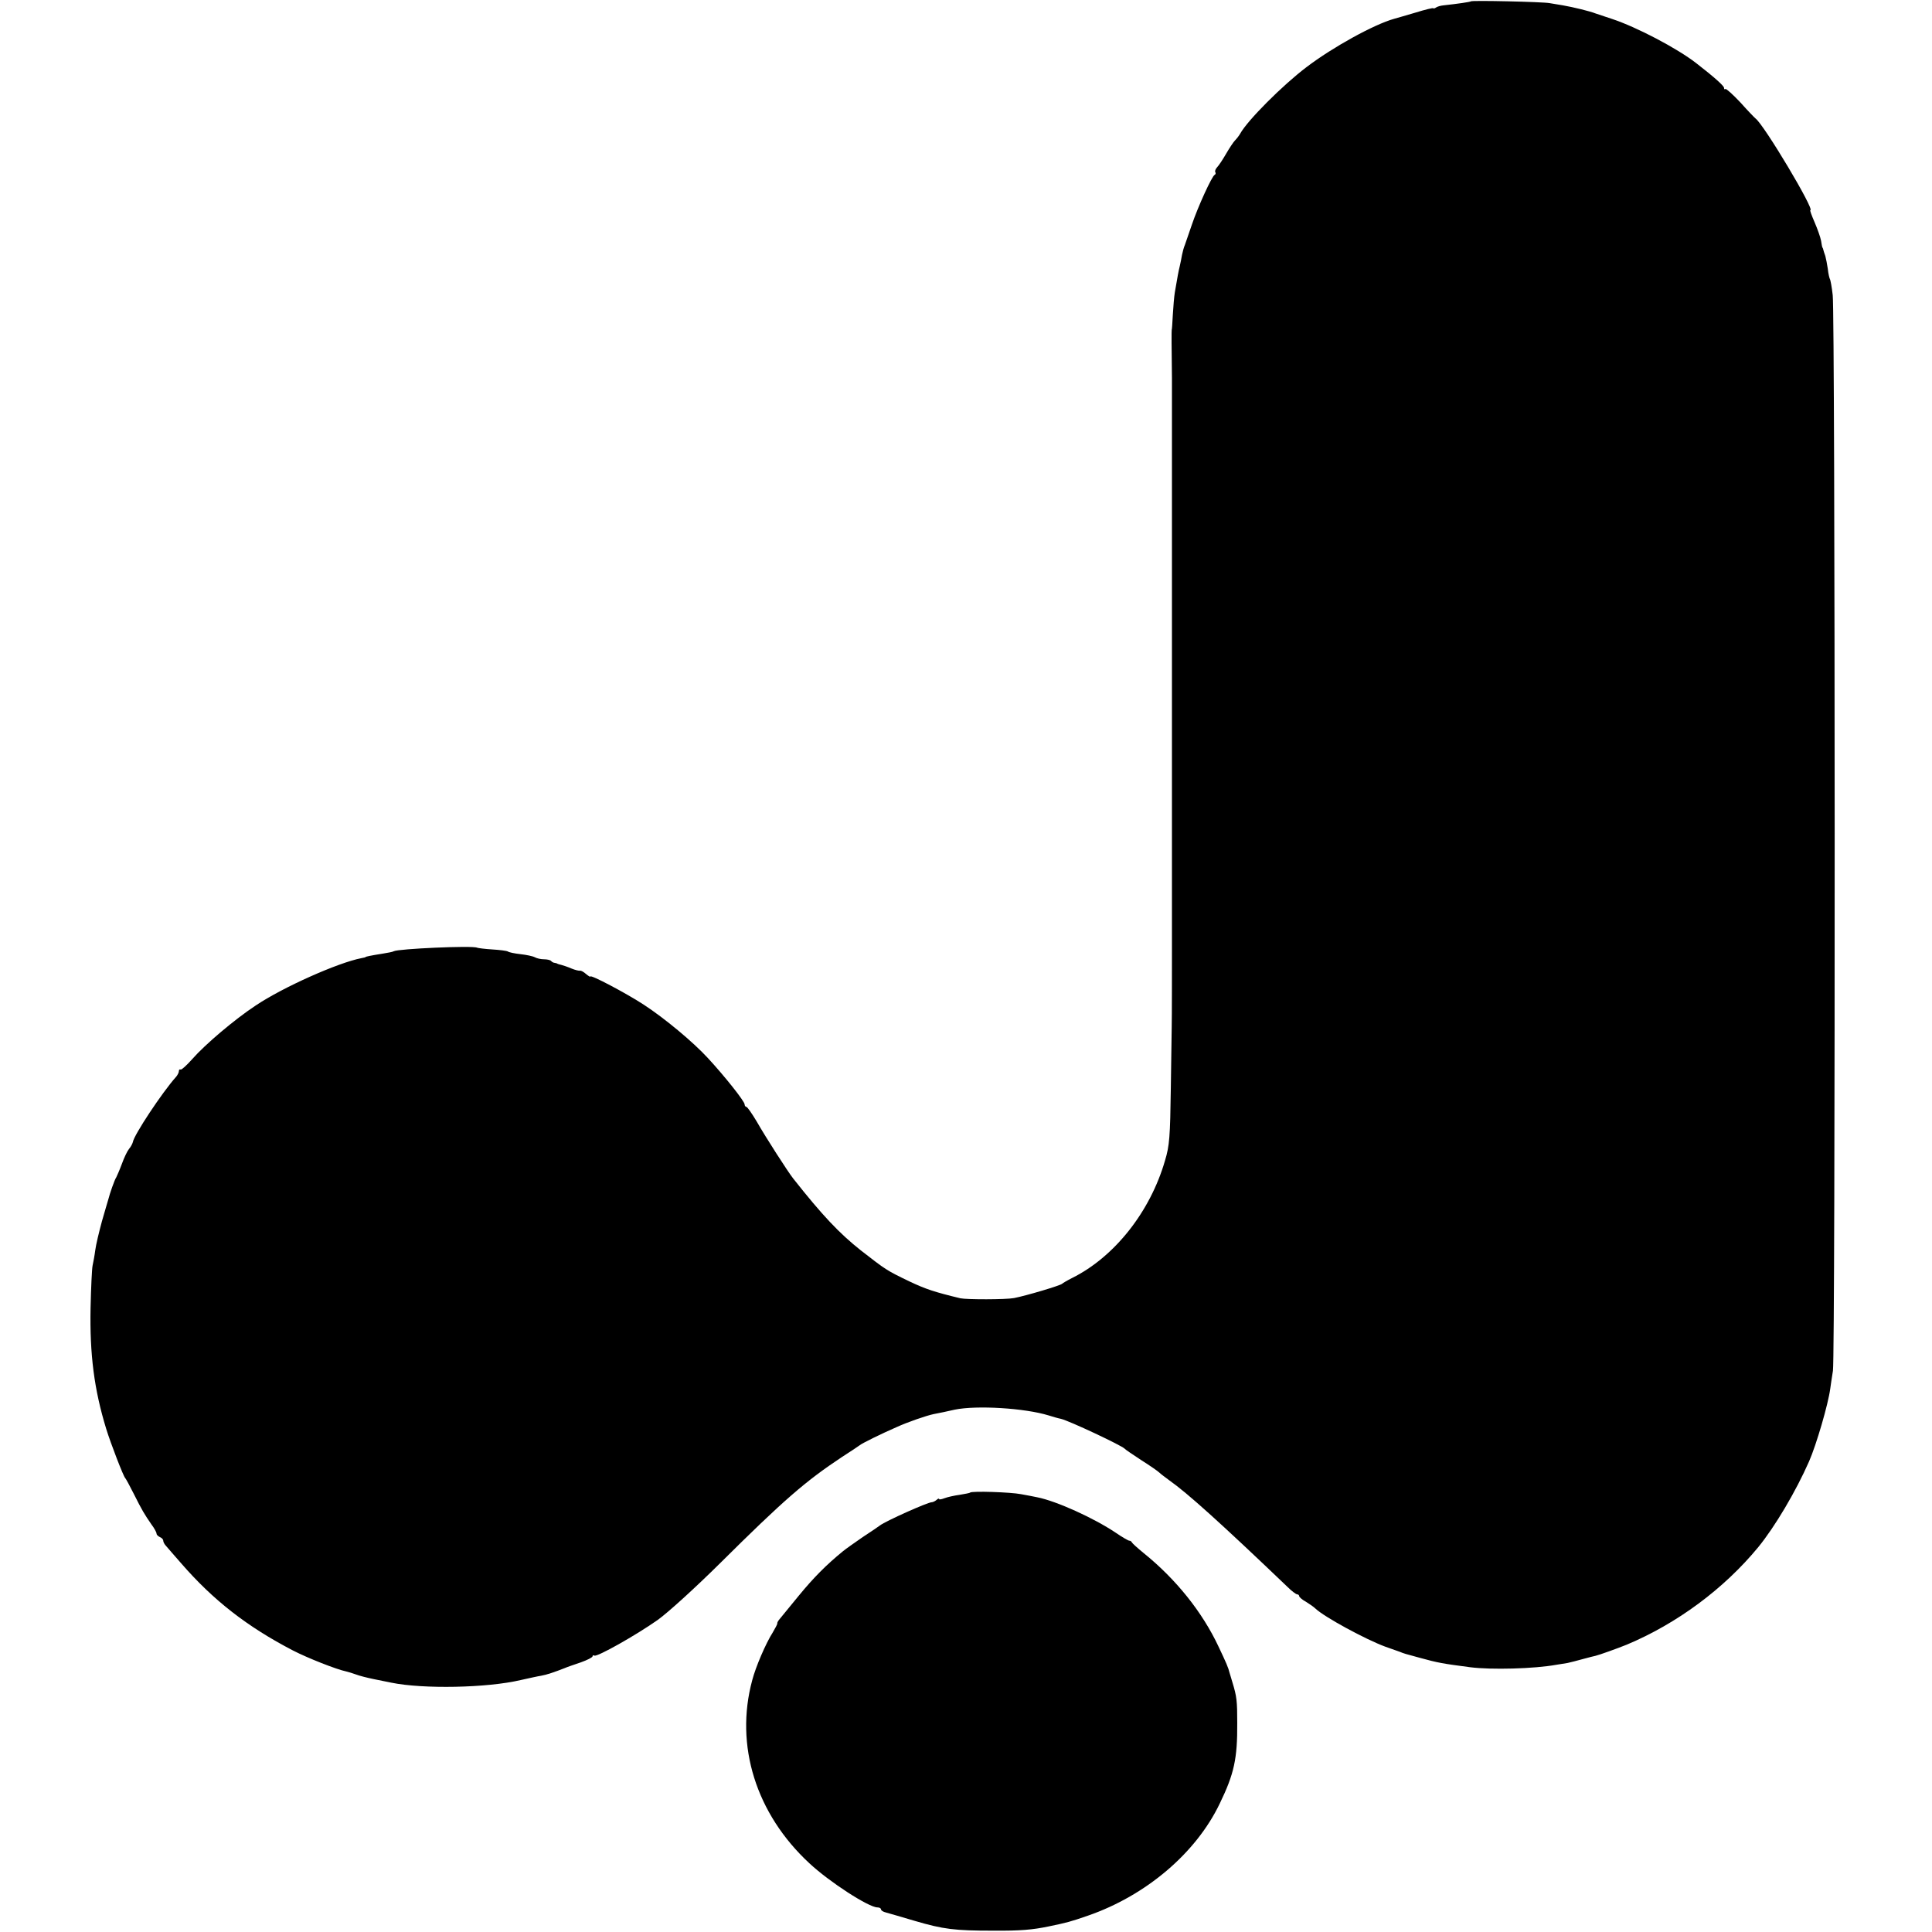 <?xml version="1.0" standalone="no"?>
<!DOCTYPE svg PUBLIC "-//W3C//DTD SVG 20010904//EN"
 "http://www.w3.org/TR/2001/REC-SVG-20010904/DTD/svg10.dtd">
<svg version="1.0" xmlns="http://www.w3.org/2000/svg"
 width="864pt" height="864pt" viewBox="0 0 864 864"
 preserveAspectRatio="xMidYMid meet">
<g transform="translate(0,864) scale(0.1,-0.1)"
fill="#000000" stroke="none">
<path d="M6578 8634 c-4 -3 -59 -11 -123 -18 -11 -1 -26 -5 -32 -9 -7 -5 -13
-6 -13 -4 0 3 -37 -6 -82 -20 -46 -13 -87 -26 -93 -27 -90 -25 -275 -127 -392
-216 -107 -81 -264 -238 -297 -298 -5 -9 -16 -23 -23 -30 -7 -7 -25 -34 -40
-60 -15 -26 -33 -53 -40 -60 -7 -8 -11 -17 -8 -22 3 -5 1 -10 -3 -12 -12 -5
-75 -143 -102 -223 -13 -38 -27 -79 -31 -90 -5 -11 -10 -31 -13 -45 -2 -14 -7
-36 -10 -50 -6 -24 -10 -47 -22 -117 -3 -18 -7 -63 -9 -100 -2 -38 -4 -68 -5
-68 -1 0 -1 -84 1 -215 0 -8 0 -80 0 -160 0 -80 0 -152 0 -160 0 -8 0 -80 0
-160 0 -80 0 -152 0 -160 0 -8 0 -80 0 -160 0 -80 0 -152 0 -160 0 -8 0 -80 0
-160 0 -80 0 -152 0 -160 0 -8 0 -80 0 -160 0 -80 0 -152 0 -160 0 -8 0 -80 0
-160 0 -80 0 -152 0 -160 0 -8 0 -80 0 -160 0 -80 0 -152 0 -160 0 -8 0 -80 0
-160 0 -80 0 -152 0 -160 0 -34 0 -317 -1 -340 0 -14 -2 -137 -4 -275 -3 -220
-6 -259 -26 -325 -66 -229 -226 -431 -415 -525 -22 -11 -42 -23 -45 -26 -8 -8
-159 -53 -215 -64 -37 -7 -212 -7 -240 -1 -116 28 -155 41 -227 75 -104 50
-106 52 -218 139 -96 76 -172 156 -303 322 -23 29 -124 186 -162 253 -22 37
-43 67 -47 67 -4 0 -8 5 -8 11 0 14 -90 127 -164 207 -67 73 -195 179 -287
239 -80 52 -239 136 -239 126 0 -3 -8 2 -19 11 -10 9 -22 16 -27 15 -5 -1 -22
3 -39 10 -16 7 -37 14 -45 16 -8 2 -16 4 -17 5 -2 2 -7 3 -12 4 -5 0 -13 4
-17 9 -4 4 -18 7 -31 7 -14 0 -32 4 -41 9 -9 5 -38 11 -65 14 -26 3 -51 8 -56
12 -5 3 -36 7 -69 9 -33 2 -64 6 -69 8 -20 10 -353 -5 -372 -16 -4 -3 -27 -7
-51 -11 -51 -8 -75 -13 -75 -15 0 -1 -8 -3 -19 -5 -104 -20 -351 -130 -473
-212 -94 -62 -226 -174 -283 -239 -25 -28 -48 -49 -52 -47 -5 2 -8 -1 -8 -7 0
-6 -6 -18 -12 -25 -62 -69 -190 -262 -194 -293 -2 -7 -9 -21 -17 -30 -8 -10
-22 -39 -32 -67 -10 -27 -22 -54 -25 -60 -7 -9 -29 -72 -36 -100 -2 -5 -14
-49 -28 -96 -13 -48 -27 -106 -30 -130 -3 -24 -9 -55 -12 -69 -3 -14 -7 -99
-9 -190 -4 -207 16 -364 70 -540 20 -65 77 -213 85 -220 3 -3 20 -34 38 -70
37 -74 48 -92 79 -137 13 -17 23 -36 23 -41 0 -6 7 -12 15 -16 8 -3 15 -10 15
-16 0 -6 6 -17 13 -24 6 -8 37 -42 67 -77 144 -166 296 -284 500 -390 66 -34
195 -85 239 -94 9 -2 28 -8 42 -13 15 -6 51 -15 80 -21 30 -6 65 -13 79 -16
141 -29 428 -24 580 12 36 8 76 17 90 19 24 4 62 17 105 34 11 5 44 16 73 26
28 10 52 22 52 27 0 4 4 6 8 3 12 -7 186 91 284 160 47 34 167 143 279 254
283 281 381 366 544 474 39 25 75 49 80 53 11 9 96 51 165 81 48 22 132 51
165 58 11 2 31 6 45 9 14 3 36 8 50 11 98 20 313 7 420 -26 19 -6 43 -13 54
-15 36 -8 274 -120 286 -134 3 -4 36 -26 74 -51 38 -24 74 -49 80 -55 6 -6 26
-21 45 -35 81 -57 231 -192 529 -477 18 -18 38 -33 43 -33 5 0 9 -4 9 -8 0 -4
13 -16 30 -25 16 -10 35 -23 42 -30 41 -39 226 -139 313 -171 28 -10 57 -20
65 -23 19 -8 24 -9 90 -27 80 -22 102 -26 225 -42 94 -12 286 -7 385 11 14 2
36 6 50 8 14 3 45 11 70 18 25 7 50 13 55 14 17 4 98 33 140 50 224 94 434
249 588 436 75 92 168 249 227 383 33 75 86 257 95 326 2 14 7 50 12 80 11 73
10 4727 -1 4810 -4 36 -10 69 -13 73 -2 4 -7 24 -9 45 -3 20 -8 46 -11 57 -4
11 -8 23 -9 28 -1 4 -2 8 -4 10 -1 1 -4 15 -6 30 -3 16 -16 53 -29 83 -13 30
-22 54 -19 54 21 0 -207 382 -245 410 -4 3 -35 35 -68 72 -34 36 -64 63 -67
60 -3 -3 -6 -1 -6 5 0 9 -45 49 -125 111 -85 66 -266 161 -375 197 -30 10 -64
21 -75 25 -25 10 -99 28 -145 36 -19 3 -46 8 -60 10 -32 6 -347 13 -352 8z"/>
<path d="M4338 1965 c-1 -2 -23 -6 -47 -10 -23 -3 -54 -10 -67 -15 -13 -5 -24
-7 -24 -4 0 4 -6 2 -12 -4 -7 -6 -17 -10 -21 -10 -18 0 -206 -84 -232 -104 -5
-4 -40 -28 -77 -52 -36 -25 -76 -53 -88 -63 -76 -62 -132 -119 -197 -198 -40
-49 -79 -97 -86 -105 -7 -8 -12 -17 -11 -20 1 -3 -9 -21 -20 -40 -32 -50 -77
-156 -92 -214 -79 -292 17 -598 256 -819 89 -83 265 -197 304 -197 9 0 16 -4
16 -9 0 -5 10 -11 23 -14 12 -3 69 -20 127 -37 129 -38 180 -44 350 -44 123
-1 178 4 250 19 82 17 97 21 175 48 260 90 484 280 590 502 64 132 79 200 78
360 0 98 -2 118 -22 183 -5 18 -11 36 -12 40 -6 25 -15 45 -49 117 -73 156
-191 303 -336 420 -27 22 -50 43 -52 47 -2 5 -7 8 -12 8 -4 0 -32 16 -61 36
-97 65 -264 141 -350 158 -13 3 -46 9 -73 14 -46 9 -220 15 -228 7z"/>
</g>
</svg>

